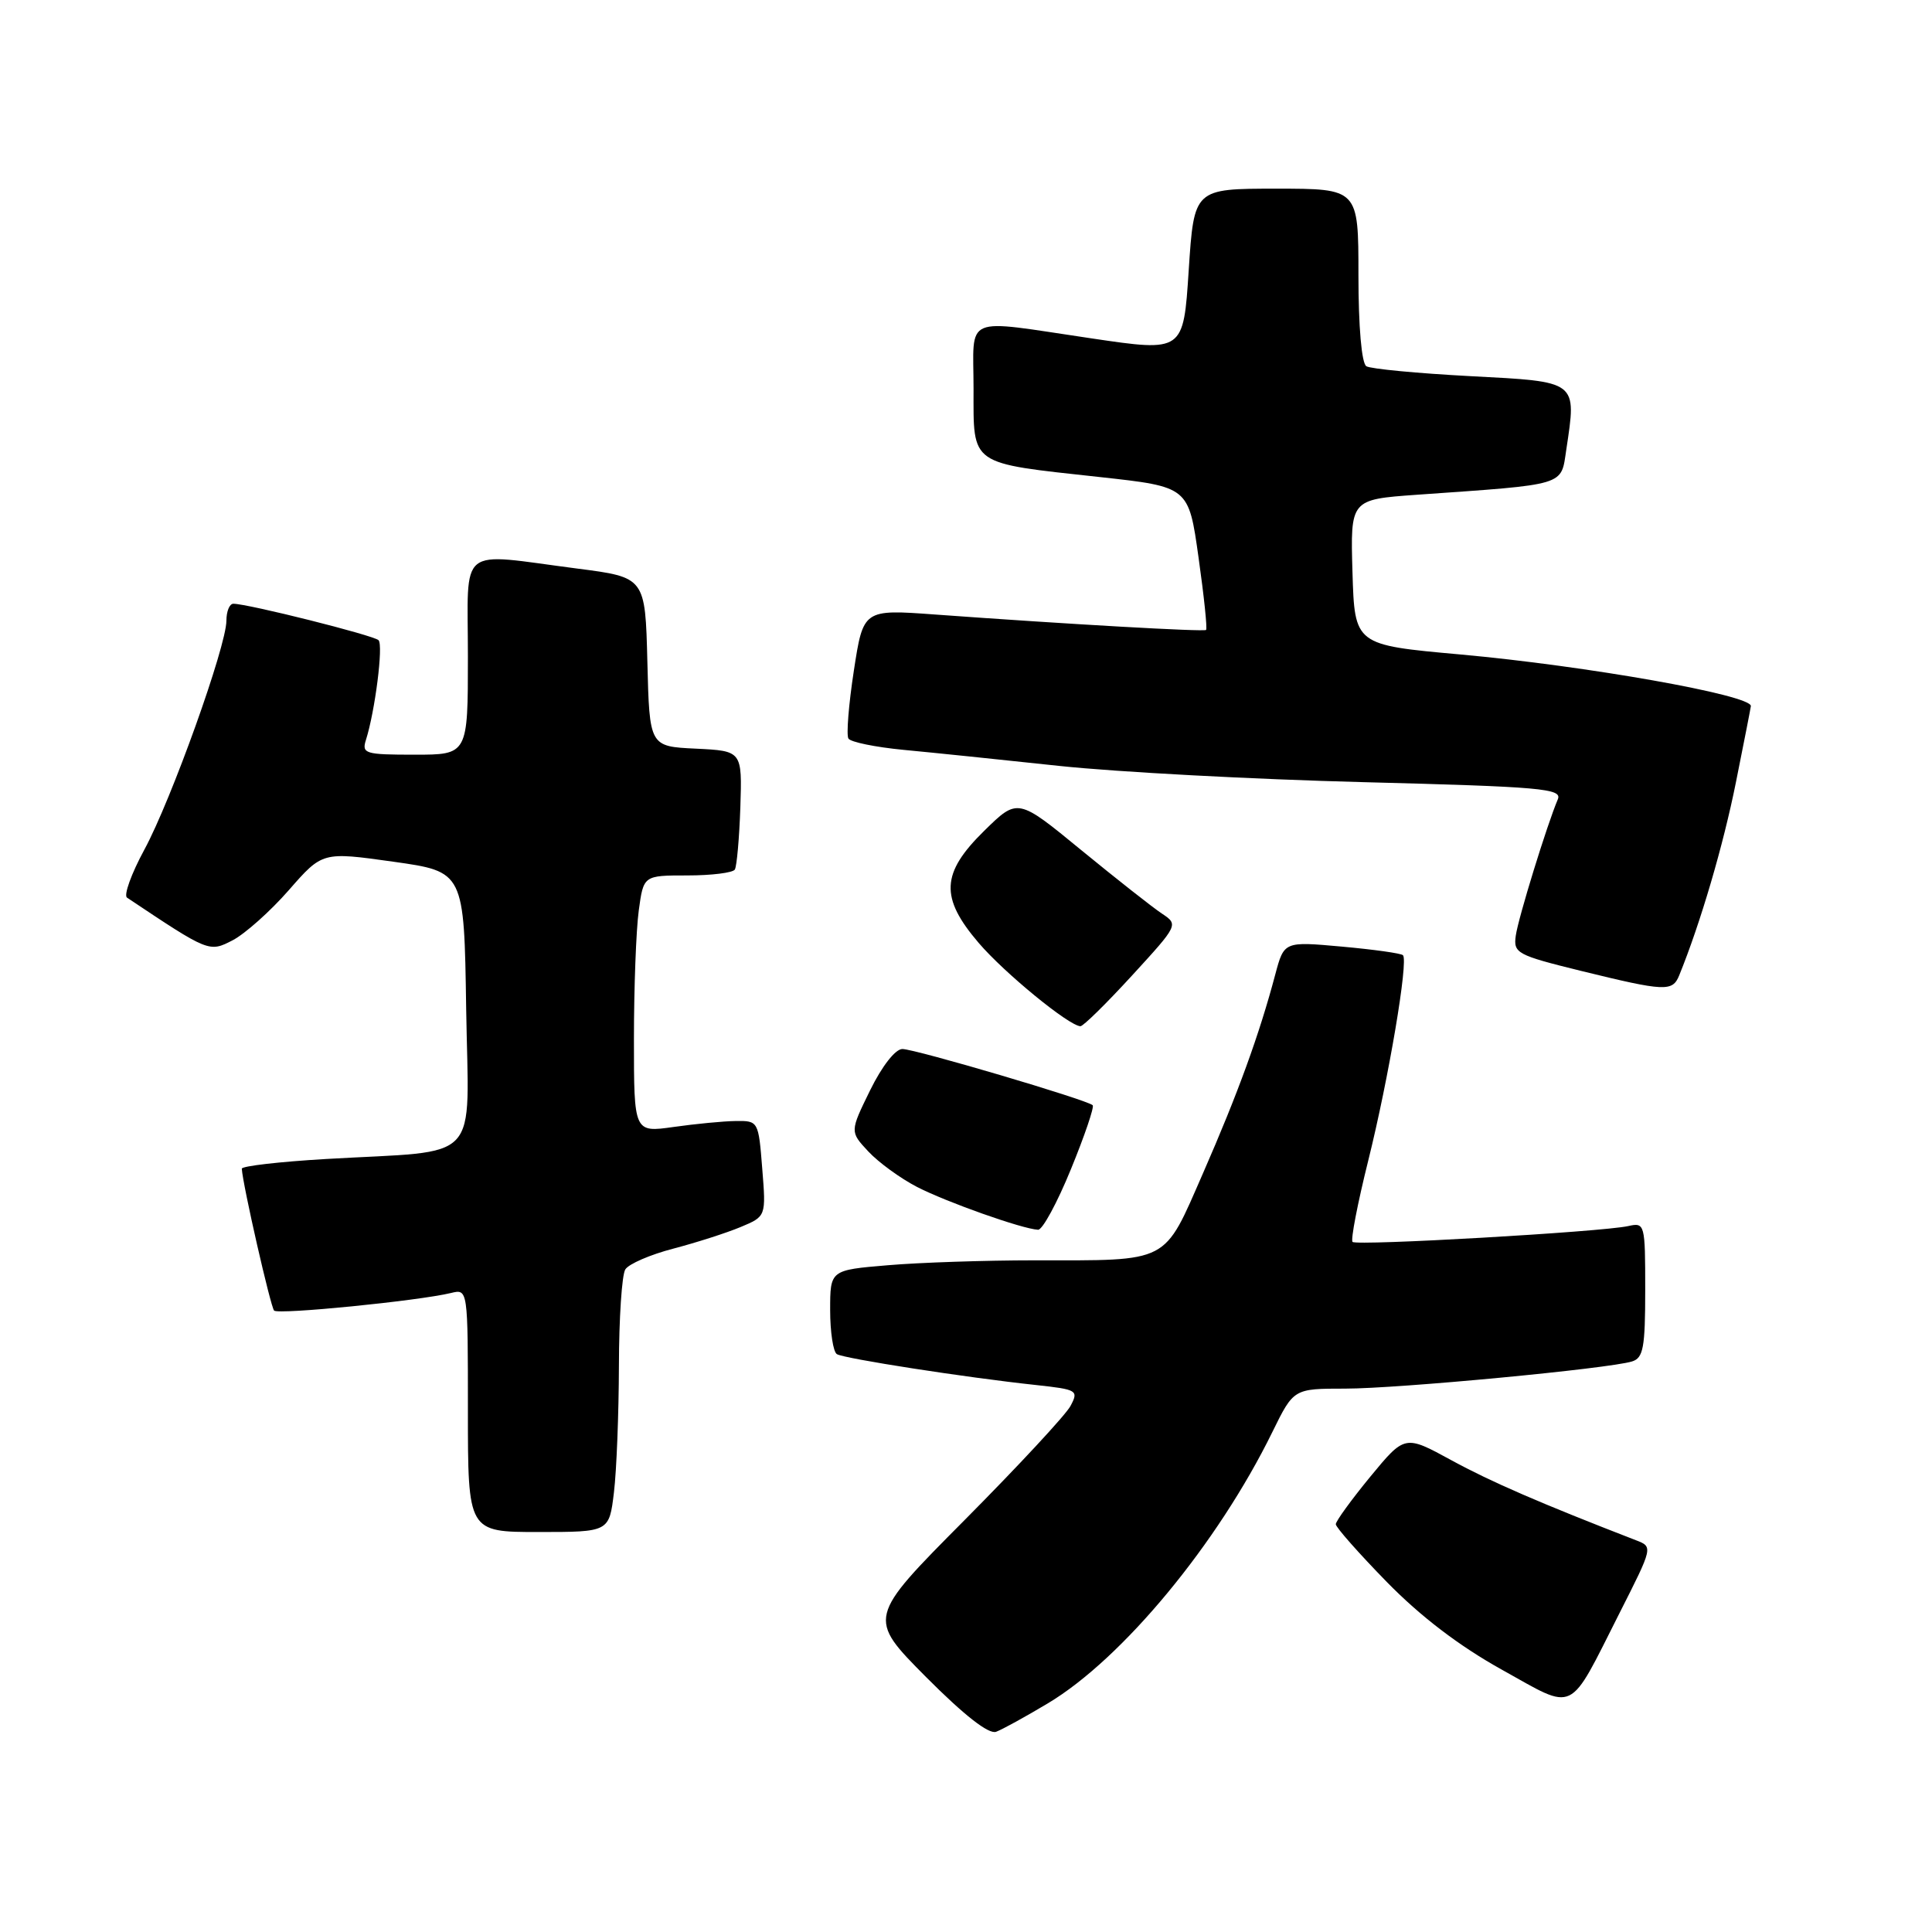 <?xml version="1.0" encoding="UTF-8" standalone="no"?>
<!DOCTYPE svg PUBLIC "-//W3C//DTD SVG 1.1//EN" "http://www.w3.org/Graphics/SVG/1.1/DTD/svg11.dtd" >
<svg xmlns="http://www.w3.org/2000/svg" xmlns:xlink="http://www.w3.org/1999/xlink" version="1.1" viewBox="0 0 256 256">
 <g >
 <path fill="currentColor"
d=" M 138.85 225.70 C 148.73 219.79 161.35 204.54 168.60 189.74 C 171.42 184.00 171.42 184.00 178.24 184.00 C 185.25 184.00 213.13 181.36 216.25 180.40 C 217.75 179.94 218.00 178.57 218.00 170.91 C 218.00 162.15 217.95 161.97 215.75 162.46 C 212.22 163.24 179.77 165.10 179.22 164.56 C 178.95 164.29 179.89 159.44 181.30 153.78 C 184.01 142.89 186.64 127.31 185.90 126.57 C 185.66 126.32 182.01 125.81 177.80 125.43 C 170.15 124.74 170.15 124.74 168.98 129.12 C 166.87 137.08 164.02 144.91 159.43 155.40 C 154.11 167.54 155.16 167.00 137.03 167.00 C 130.58 167.00 121.86 167.29 117.65 167.65 C 110.00 168.29 110.00 168.29 110.00 173.59 C 110.00 176.50 110.40 179.13 110.89 179.43 C 111.84 180.02 127.92 182.52 137.25 183.52 C 142.76 184.12 142.95 184.23 141.84 186.31 C 141.20 187.50 134.88 194.30 127.80 201.43 C 114.93 214.38 114.93 214.38 122.70 222.21 C 127.77 227.30 131.01 229.83 131.99 229.47 C 132.82 229.16 135.91 227.46 138.85 225.70 Z  M 214.60 213.73 C 219.04 204.96 219.04 204.96 216.77 204.09 C 204.14 199.20 197.54 196.34 192.32 193.49 C 186.15 190.12 186.15 190.12 181.57 195.67 C 179.06 198.73 177.00 201.56 177.00 201.97 C 177.00 202.37 180.04 205.81 183.75 209.61 C 188.23 214.19 193.35 218.10 199.00 221.24 C 208.92 226.75 207.72 227.33 214.60 213.73 Z  M 81.35 197.75 C 81.70 194.86 81.99 187.32 82.01 181.00 C 82.02 174.68 82.40 168.91 82.86 168.20 C 83.31 167.48 86.17 166.24 89.22 165.45 C 92.26 164.65 96.27 163.37 98.13 162.59 C 101.51 161.18 101.51 161.18 101.00 154.84 C 100.51 148.56 100.47 148.50 97.50 148.54 C 95.85 148.56 92.14 148.92 89.25 149.33 C 84.00 150.07 84.00 150.07 84.00 137.67 C 84.00 130.86 84.29 123.19 84.64 120.64 C 85.27 116.00 85.27 116.00 91.08 116.00 C 94.27 116.00 97.10 115.65 97.37 115.22 C 97.63 114.78 97.96 111.07 98.10 106.97 C 98.34 99.50 98.34 99.50 92.20 99.20 C 86.06 98.91 86.06 98.91 85.78 87.70 C 85.50 76.50 85.50 76.50 76.50 75.34 C 60.43 73.26 62.00 72.00 62.00 87.00 C 62.00 100.00 62.00 100.00 54.93 100.00 C 48.37 100.00 47.91 99.86 48.49 98.04 C 49.70 94.21 50.81 85.49 50.16 84.83 C 49.53 84.19 32.84 80.00 30.92 80.00 C 30.41 80.00 30.00 81.01 30.00 82.25 C 29.99 85.64 22.70 105.99 19.13 112.58 C 17.40 115.77 16.37 118.63 16.83 118.94 C 27.70 126.20 27.71 126.20 30.83 124.59 C 32.46 123.74 35.81 120.76 38.26 117.96 C 42.72 112.86 42.72 112.86 52.11 114.18 C 61.50 115.50 61.50 115.50 61.77 133.66 C 62.09 154.53 64.11 152.36 43.25 153.57 C 37.06 153.93 32.02 154.51 32.04 154.86 C 32.17 157.03 35.86 173.19 36.32 173.66 C 36.88 174.22 55.40 172.38 59.75 171.33 C 62.00 170.78 62.00 170.78 62.00 186.89 C 62.00 203.00 62.00 203.00 71.36 203.00 C 80.72 203.00 80.72 203.00 81.35 197.75 Z  M 141.90 154.93 C 143.72 150.50 145.01 146.68 144.79 146.45 C 144.08 145.74 121.26 139.00 119.57 139.00 C 118.64 139.00 116.87 141.26 115.29 144.48 C 112.61 149.95 112.61 149.95 115.05 152.57 C 116.40 154.02 119.30 156.13 121.50 157.27 C 125.40 159.28 135.44 162.84 137.55 162.95 C 138.13 162.98 140.09 159.37 141.90 154.93 Z  M 150.00 129.26 C 156.15 122.55 156.16 122.52 153.95 121.05 C 152.73 120.24 147.93 116.46 143.29 112.66 C 134.85 105.73 134.85 105.73 130.42 110.08 C 124.69 115.70 124.53 118.92 129.68 124.94 C 133.09 128.93 141.63 135.92 143.16 135.98 C 143.53 135.99 146.60 132.97 150.00 129.26 Z  M 222.50 129.25 C 225.32 122.32 228.34 112.04 230.02 103.65 C 231.11 98.23 232.00 93.68 232.00 93.55 C 232.00 92.09 210.20 88.23 193.50 86.72 C 179.50 85.46 179.50 85.46 179.21 75.82 C 178.93 66.19 178.93 66.19 187.71 65.56 C 207.74 64.15 206.81 64.43 207.54 59.59 C 208.92 50.40 209.16 50.59 194.80 49.84 C 187.81 49.47 181.62 48.88 181.05 48.53 C 180.42 48.14 180.00 43.32 180.00 36.44 C 180.00 25.00 180.00 25.00 169.11 25.00 C 158.22 25.00 158.22 25.00 157.51 35.82 C 156.81 46.64 156.81 46.64 144.65 44.84 C 127.32 42.29 129.00 41.57 129.00 51.52 C 129.00 61.77 128.34 61.31 145.71 63.21 C 157.50 64.50 157.50 64.50 158.81 73.85 C 159.54 79.00 159.99 83.32 159.81 83.47 C 159.50 83.73 141.67 82.72 123.94 81.43 C 114.39 80.73 114.39 80.73 113.14 88.87 C 112.45 93.35 112.13 97.40 112.42 97.86 C 112.70 98.33 115.99 99.00 119.72 99.36 C 123.45 99.71 132.75 100.67 140.38 101.49 C 148.02 102.30 166.15 103.27 180.68 103.64 C 204.27 104.25 207.02 104.49 206.42 105.91 C 204.97 109.33 201.18 121.63 200.85 123.97 C 200.52 126.30 200.98 126.55 209.50 128.65 C 220.64 131.38 221.61 131.43 222.50 129.25 Z "/>
</g>
</svg>